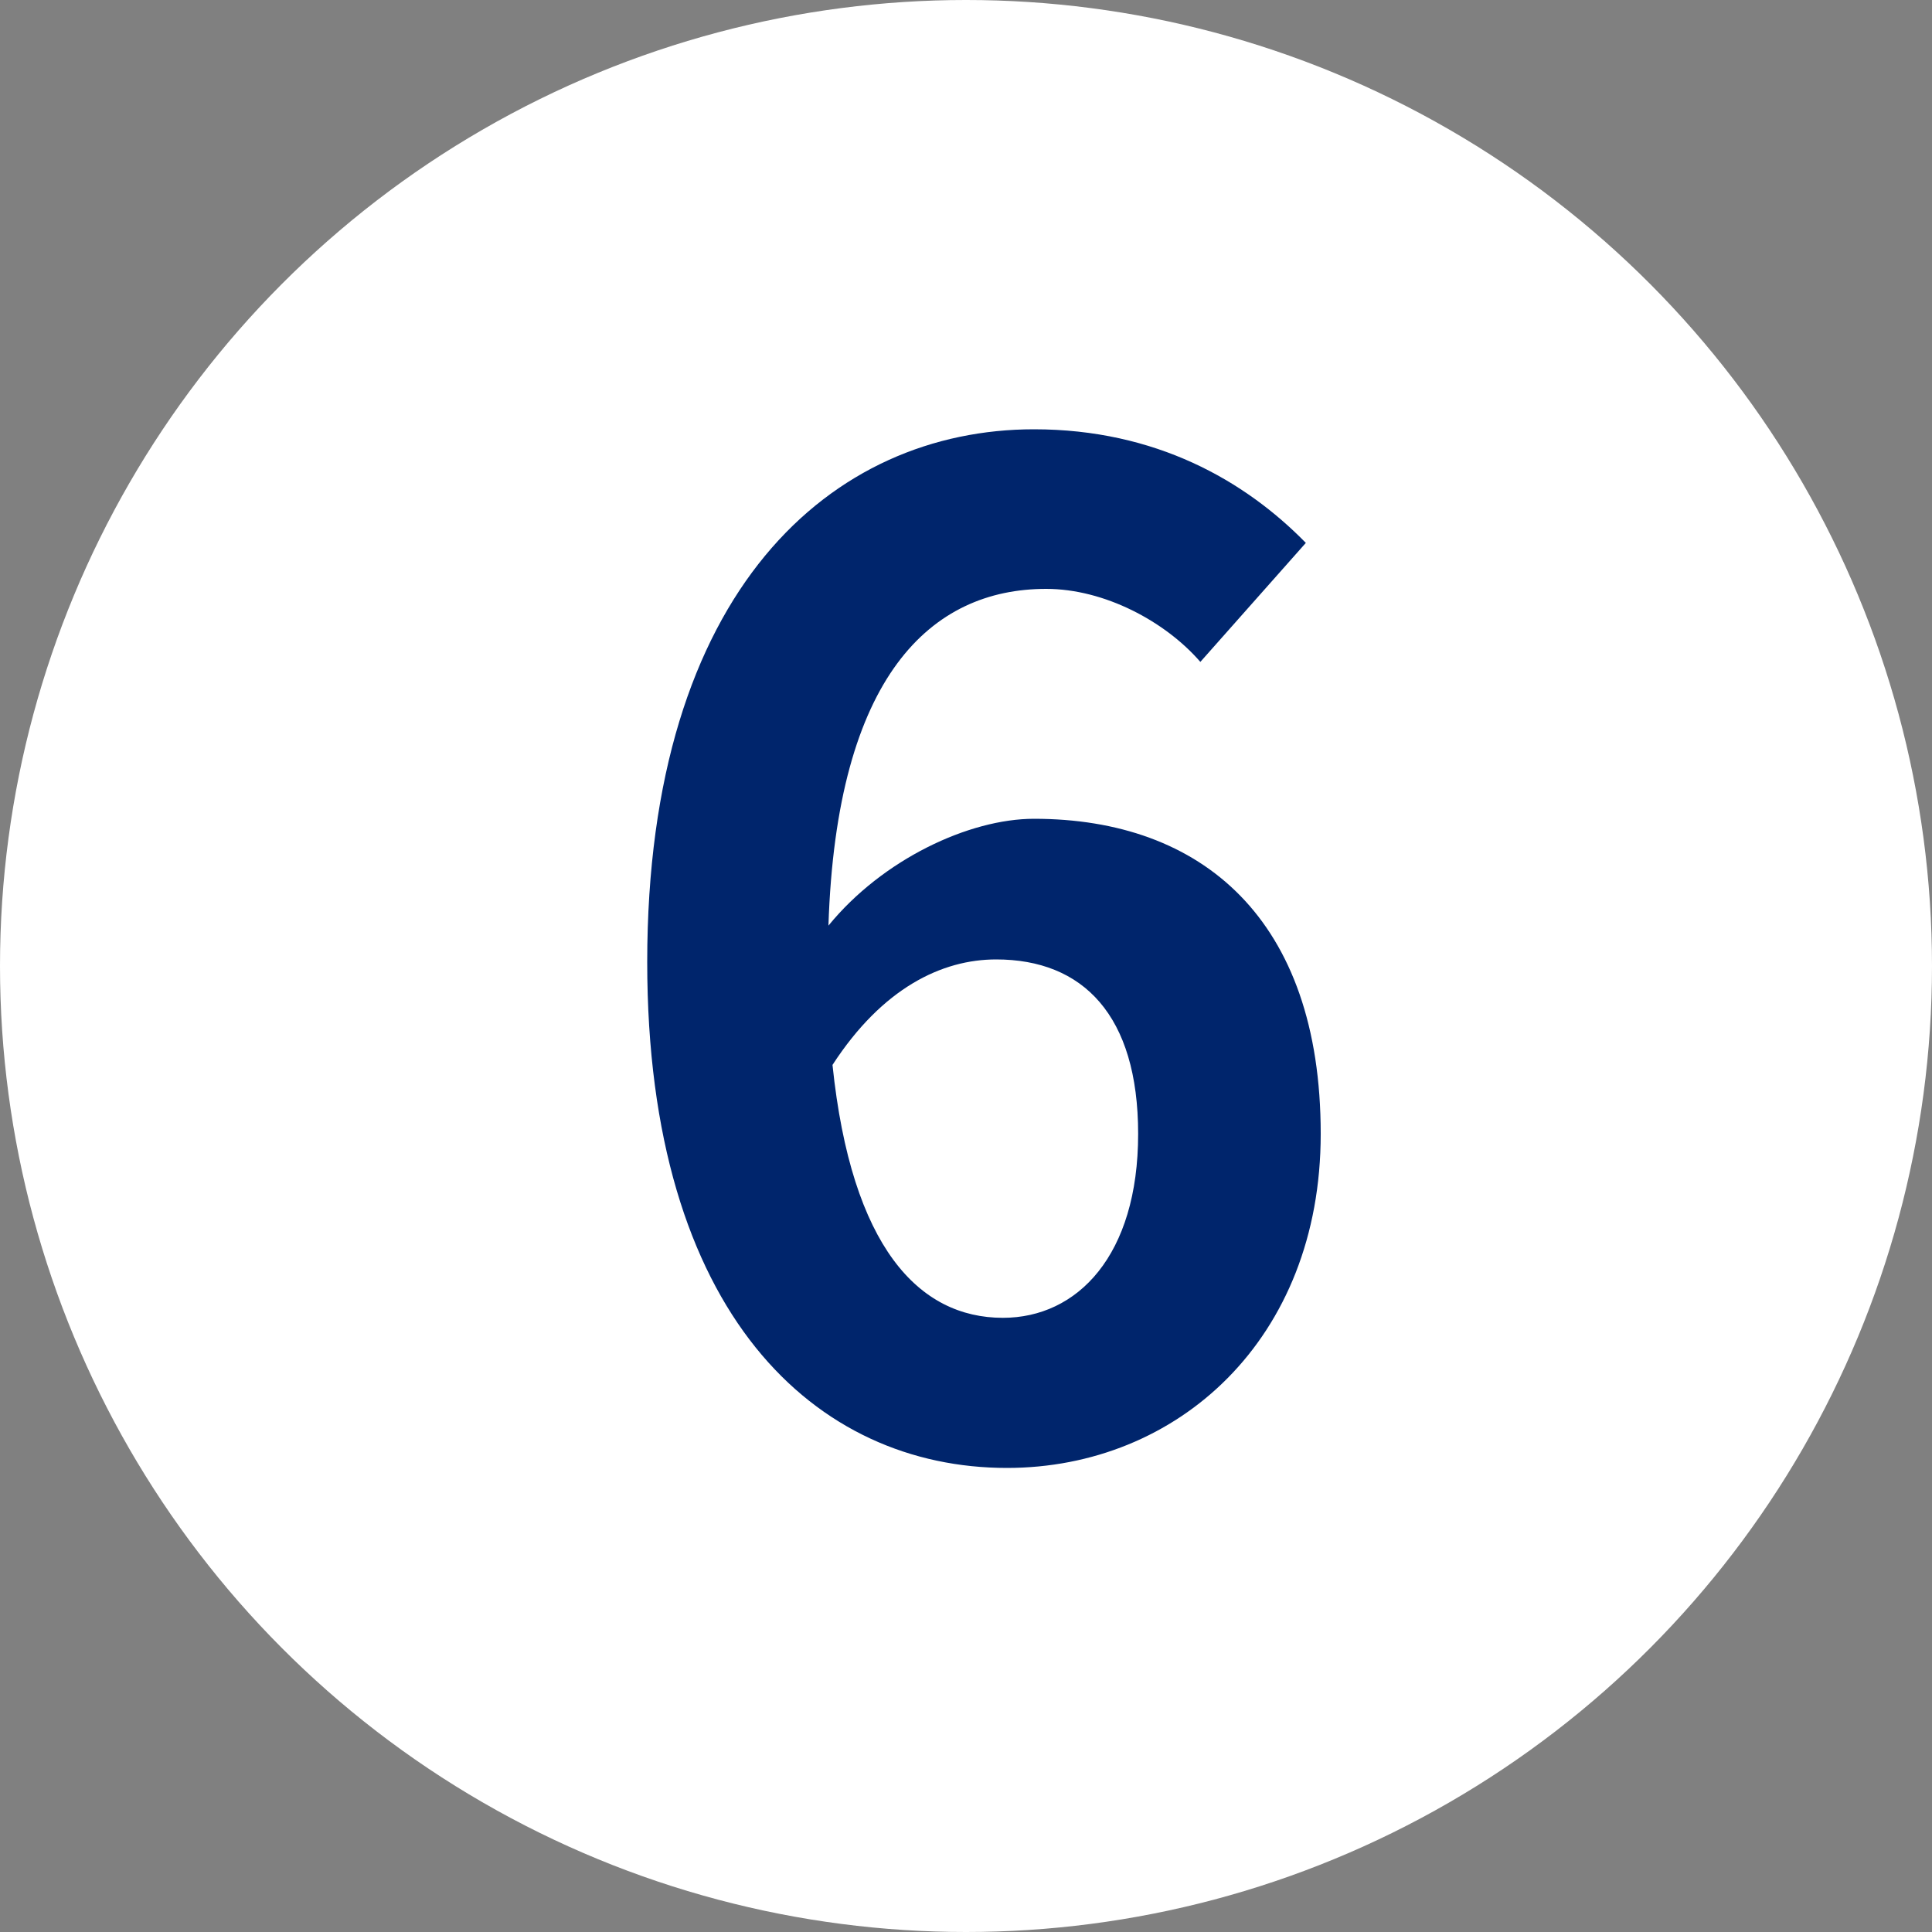 <svg xmlns="http://www.w3.org/2000/svg" width="20" height="20" viewBox="0 0 20 20">
    <rect x="0" y="0" width="20" height="20" fill="#808080" stroke="none"/>
    <g fill="none" fill-rule="evenodd">
        <path d="M0 0H20V20H0z"/>
        <circle cx="10" cy="10" r="10" fill="#FFF"/>
        <path fill="#00256C" fill-rule="nonzero" d="M10.424 15.196c1.764 0 3.248-1.33 3.248-3.458 0-2.226-1.232-3.262-2.968-3.262-.672 0-1.568.42-2.128 1.106.084-2.59 1.064-3.486 2.254-3.486.602 0 1.232.336 1.596.756l1.092-1.232c-.63-.644-1.554-1.176-2.814-1.176C8.618 4.444 6.7 6.096 6.7 9.96c0 3.654 1.75 5.236 3.724 5.236zm-.042-1.554c-.868 0-1.568-.728-1.764-2.618.518-.798 1.134-1.092 1.694-1.092.896 0 1.47.574 1.47 1.806 0 1.26-.63 1.904-1.4 1.904z"/>
    </g>
</svg>
